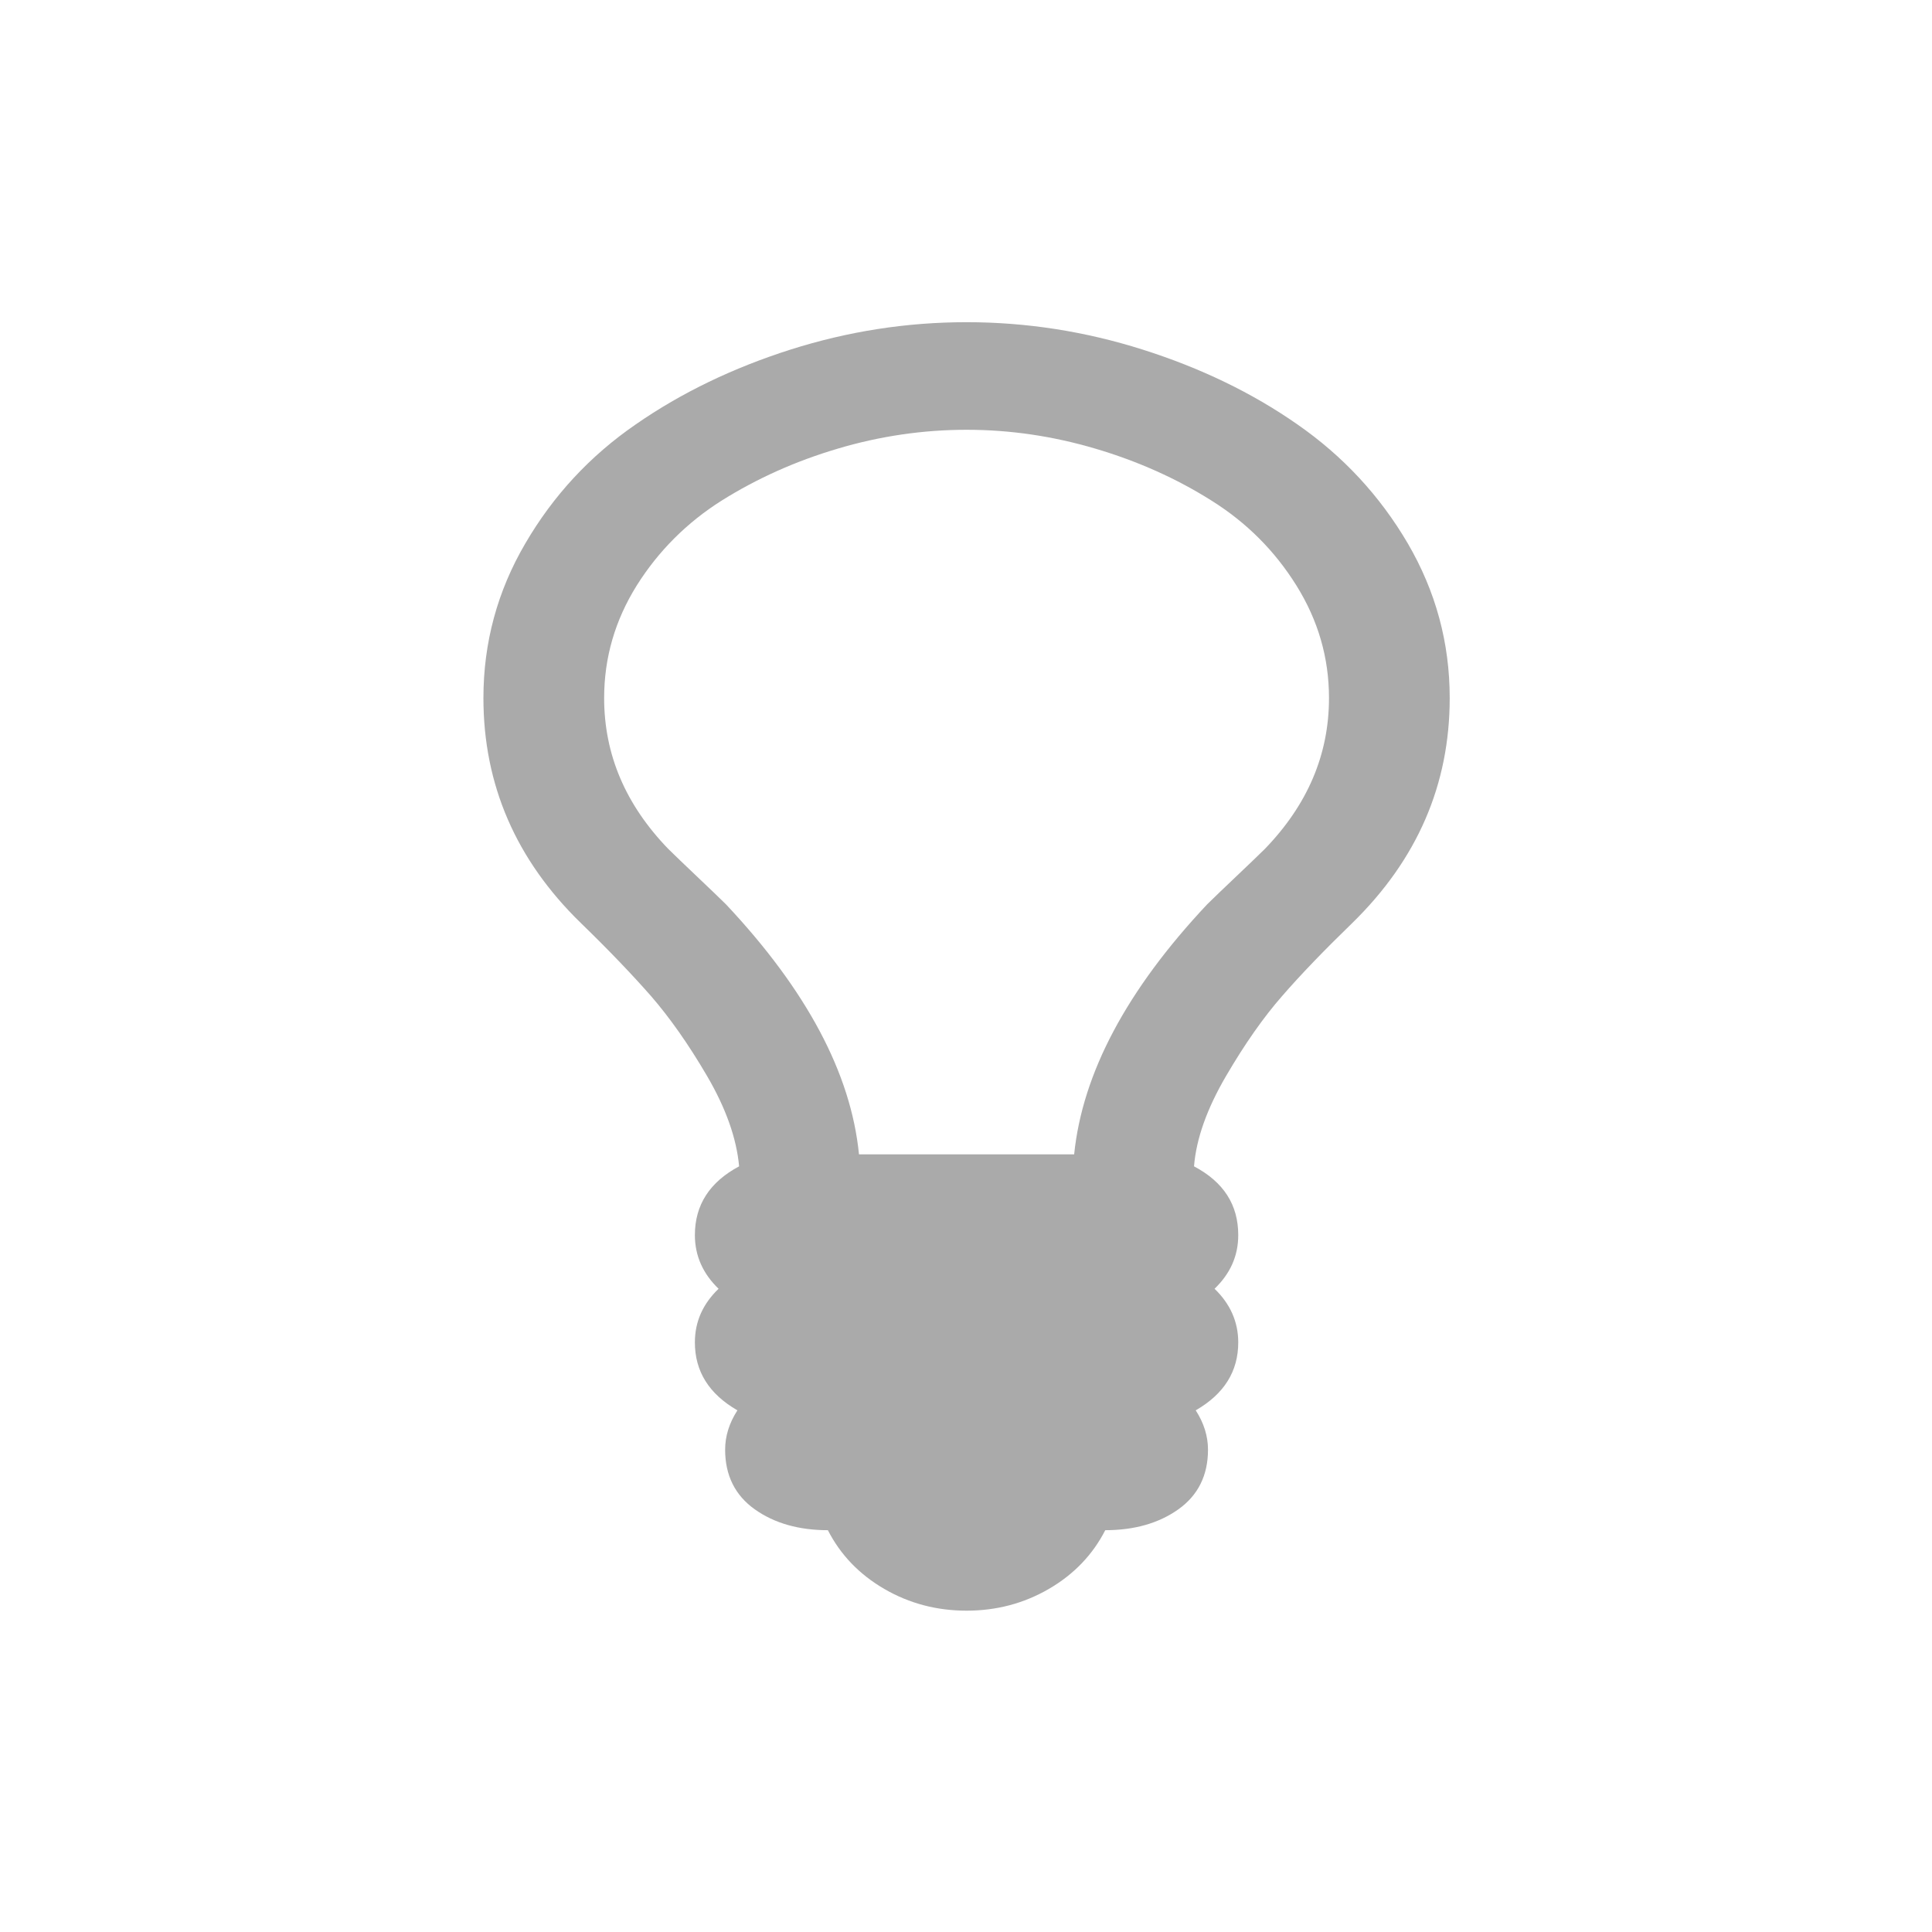 <svg height="24" viewBox="0 0 6.77 6.77" width="24" xmlns="http://www.w3.org/2000/svg">
 <path d="m4.657 2.446c0-.141-.038-.272-.114-.394-.076-.122-.175-.221-.298-.298-.122-.077-.258-.138-.407-.182-.149-.044-.299-.066-.451-.066-.152 0-.303.022-.451.066-.149.044-.284.105-.407.182-.122.077-.222.177-.298.298-.076.122-.114.253-.114.394 0 .198.075.374.225.529.022.022.056.054.101.097.045.043.079.075.101.097.282.3.438.592.466.876h.754c.029-.284.184-.576.466-.876.022-.022.056-.054.101-.097.045-.043.079-.075.101-.097.15-.155.225-.331.225-.529m.423 0c0 .304-.114.566-.341.788-.099.096-.181.181-.246.256-.065.074-.131.168-.197.281-.066.113-.104.218-.112.316.104.055.155.135.155.241 0 .073-.028.135-.083.188.055.053.083.116.083.188 0 .102-.05.181-.149.238.029.045.043.091.043.138 0 .09-.035.16-.104.209-.069.049-.155.073-.256.073-.044.086-.11.155-.198.206-.088.051-.184.076-.288.076-.104 0-.2-.025-.288-.076-.088-.051-.154-.12-.198-.206-.101 0-.187-.024-.256-.073-.069-.049-.104-.119-.104-.209 0-.047.014-.093.043-.138-.099-.057-.149-.136-.149-.238 0-.073.028-.135.083-.188-.055-.053-.083-.116-.083-.188 0-.106.052-.186.155-.241-.009-.098-.046-.203-.112-.316-.066-.113-.132-.206-.197-.281-.065-.074-.147-.16-.246-.256-.227-.221-.341-.484-.341-.788 0-.194.049-.375.147-.542.098-.168.227-.307.387-.417.16-.111.341-.198.542-.262.202-.064.407-.096.617-.096.209 0 .415.032.617.096.202.064.383.151.542.262.16.111.289.25.387.417.098.168.147.348.147.542z" fill="#aaaaaa"/>
</svg>
